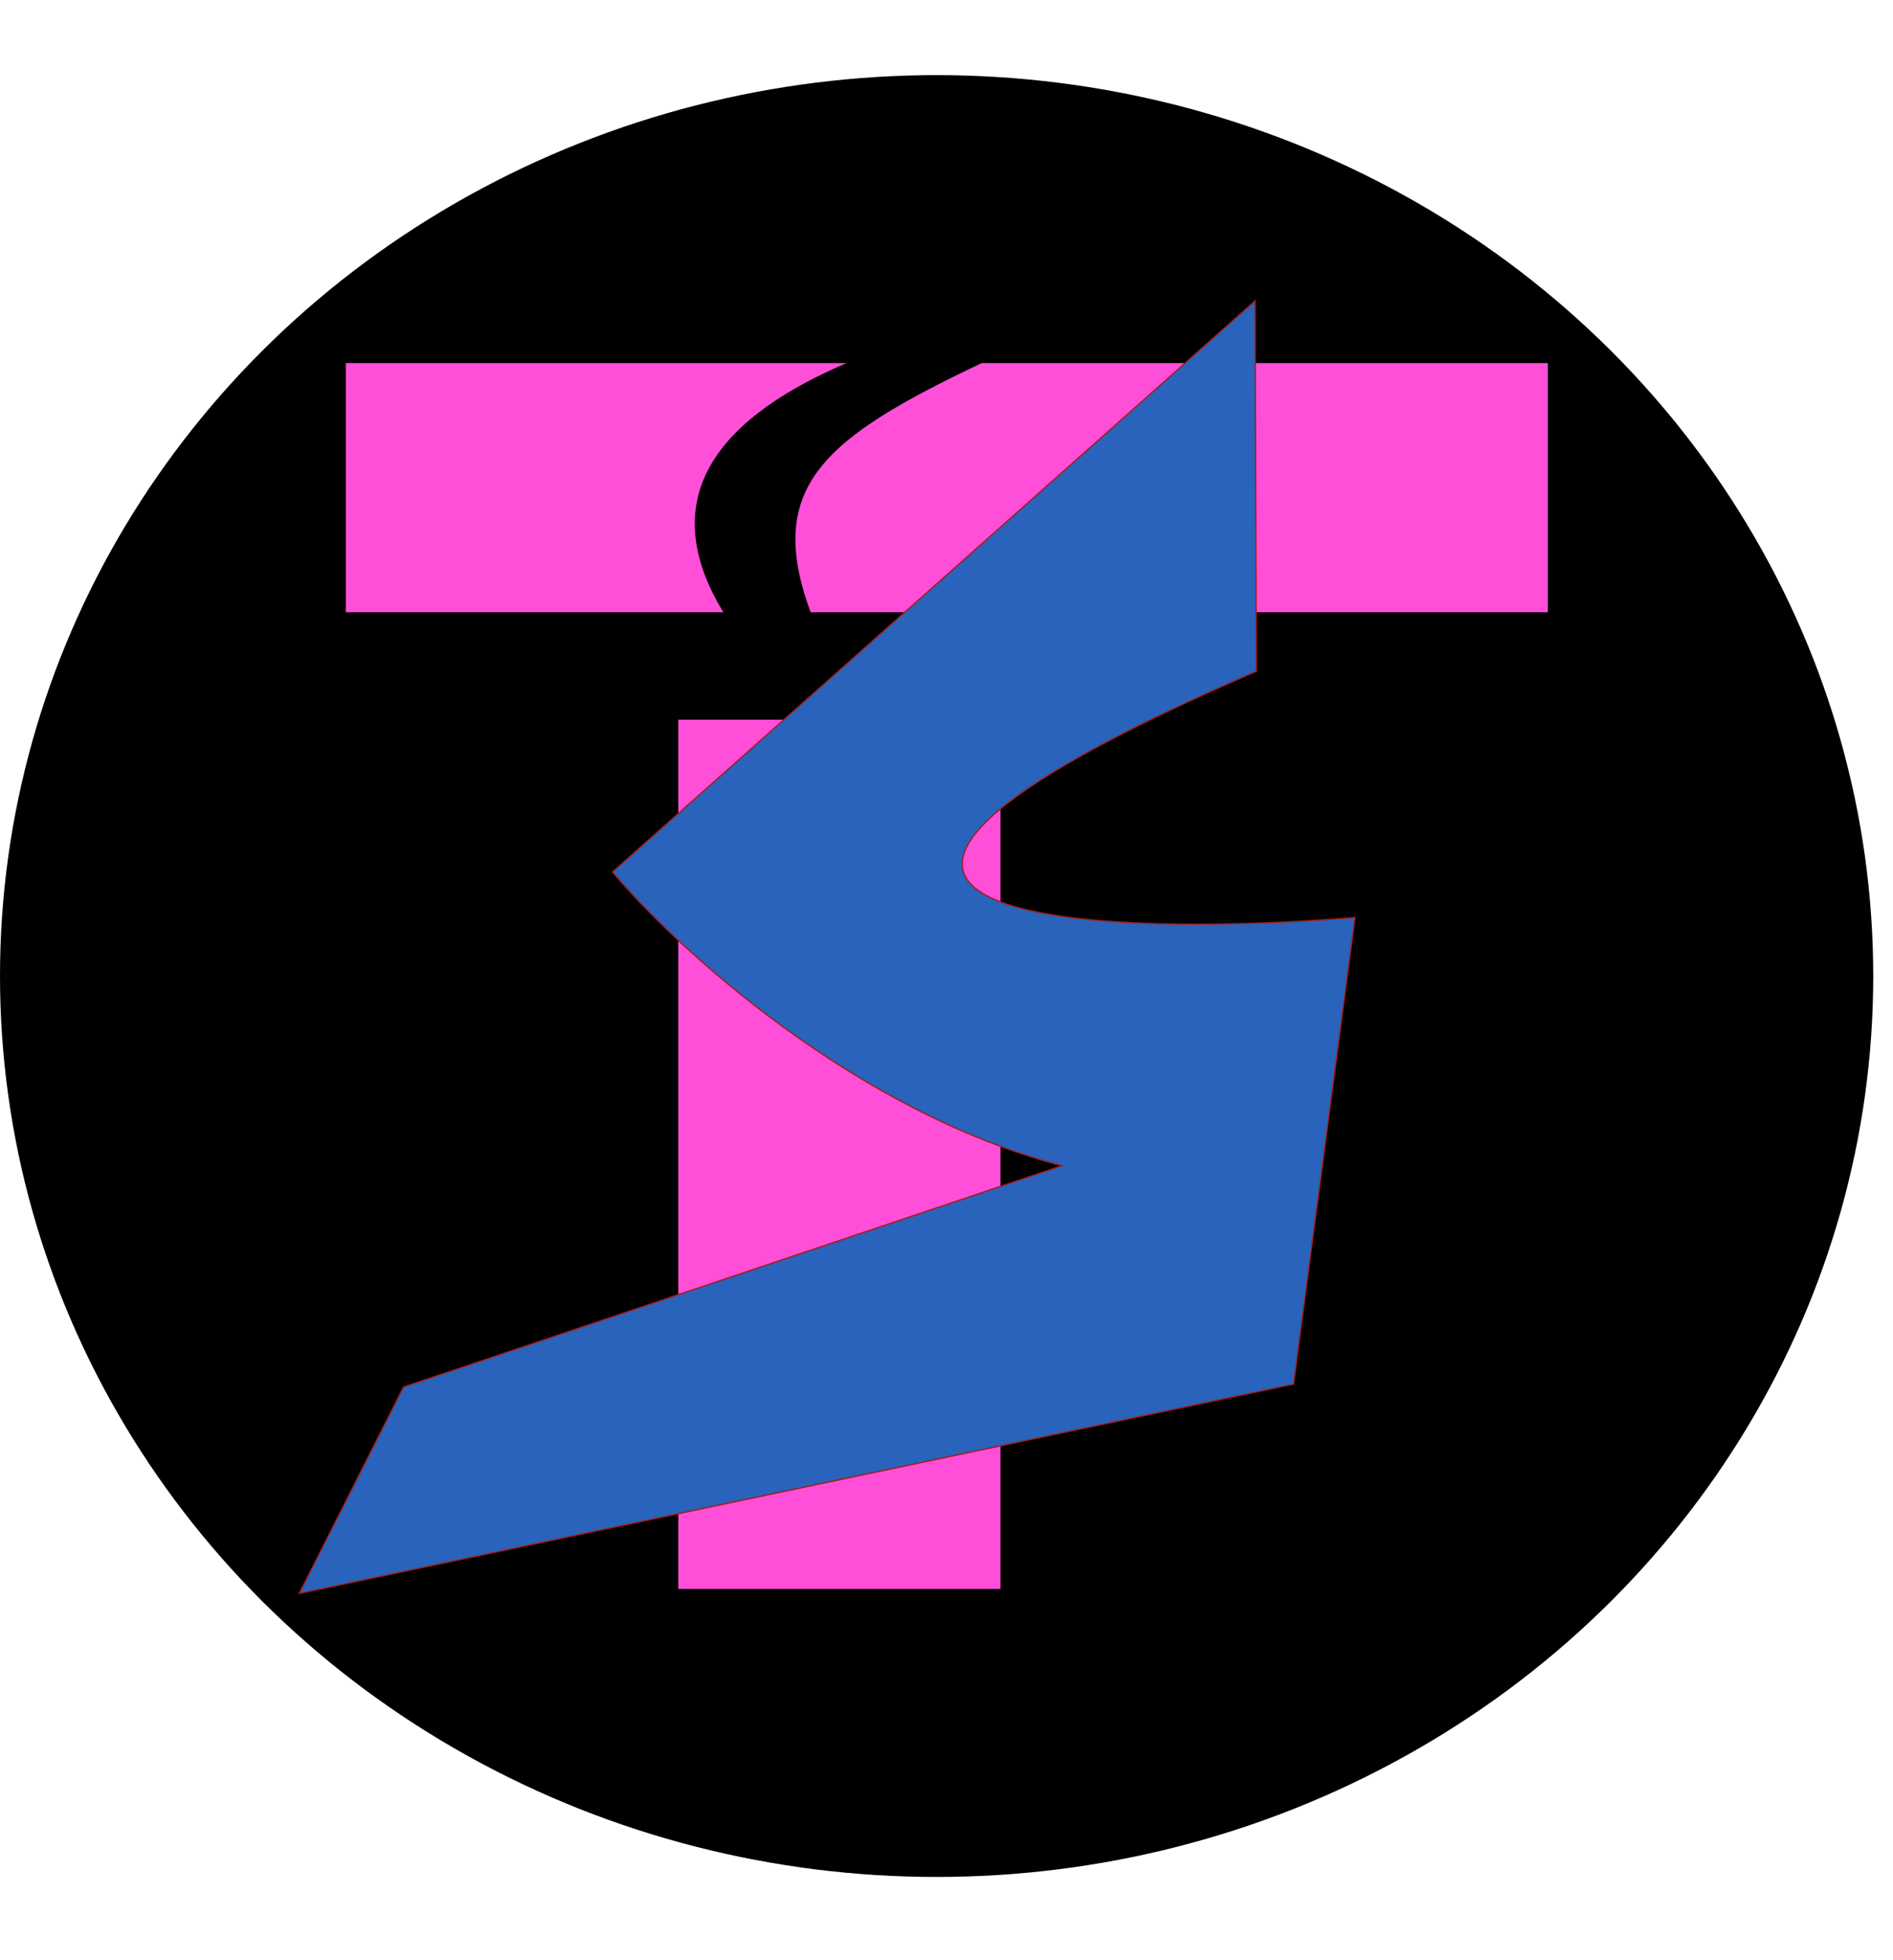 <svg width="1437" height="1487" viewBox="0 0 1437 1487" fill="none" xmlns="http://www.w3.org/2000/svg">
<ellipse cx="711" cy="740.5" rx="711" ry="683.5" fill="black"/>
<path d="M262 465V275H645C550 315 494.513 374.784 550 465H262Z" fill="#FF4FD8"/>
<path d="M1175.5 465H615C579.383 368.7 625.701 331.667 745 275H1175.5V465Z" fill="#FF4FD8"/>
<path d="M514.379 871V545.5H760V1206H514.379V871Z" fill="#FF4FD8"/>
<path d="M262 465V275H645C550 315 494.513 374.784 550 465H262Z" stroke="black"/>
<path d="M1175.5 465H615C579.383 368.7 625.701 331.667 745 275H1175.5V465Z" stroke="black"/>
<path d="M514.379 871V545.5H760V1206H514.379V871Z" stroke="black"/>
<path d="M953.663 509.325C516.165 698.198 821.35 712.558 1028.63 696.129L981.966 1050.11L227.157 1208.93L306.327 1052.29L806.146 884.412C648.363 843.356 512.937 718.749 464.948 661.578L952.756 228.24L953.663 509.325Z" fill="#2963BB" stroke="#A21C1C"/>
</svg>
